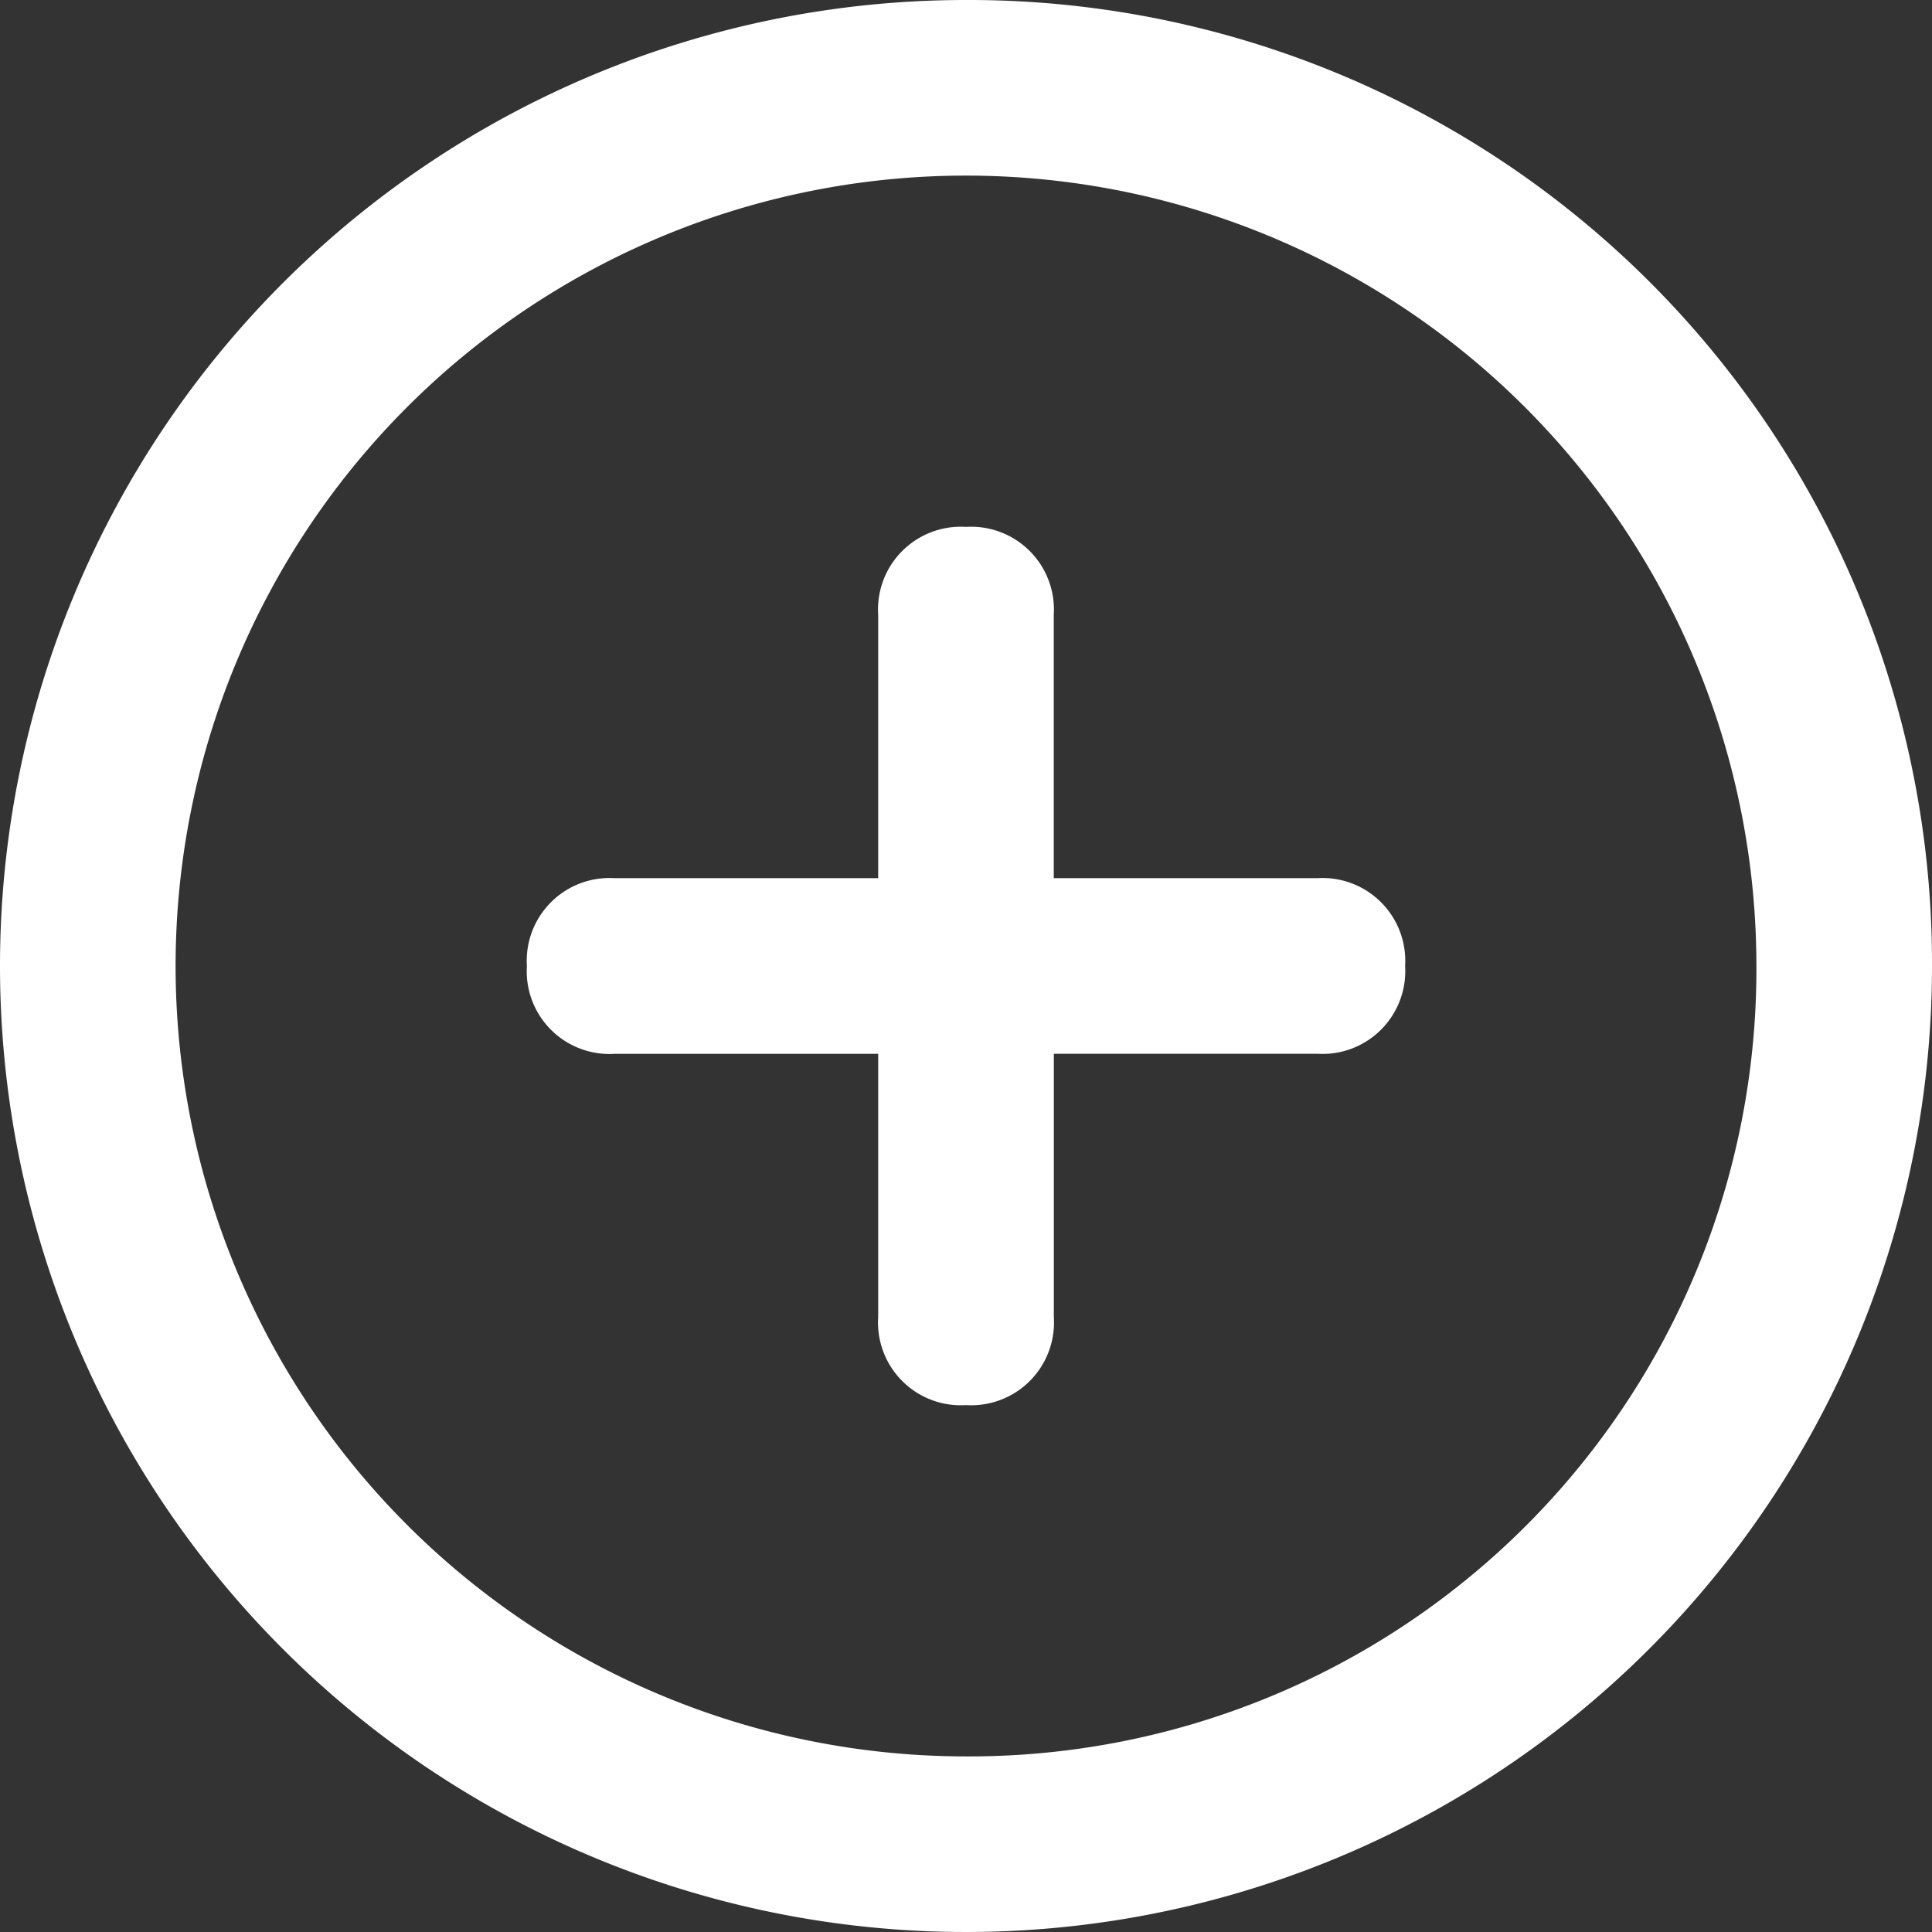 <svg xmlns="http://www.w3.org/2000/svg" viewBox="-3704 -9079 28 28">
  <rect x="-3704" y="-9079" width="28" height="28" fill="#333333" stroke="none"/>
  <defs>
    <style>
      .cls-1 {
        fill: #fff;
      }
    </style>
  </defs>
  <g id="plus-circle" transform="translate(-3705 -9080)">
    <path id="Path_4" data-name="Path 4" class="cls-1" d="M15,1A14,14,0,1,0,29,15,13.96,13.96,0,0,0,15,1Zm0,25.455A11.455,11.455,0,1,1,26.455,15,11.407,11.407,0,0,1,15,26.455Z" transform="translate(0 0)"/>
    <path id="Path_5" data-name="Path 5" class="cls-1" d="M18.455,12.091H14.636V8.273A1.2,1.2,0,0,0,13.364,7a1.2,1.2,0,0,0-1.273,1.273v3.818H8.273A1.2,1.2,0,0,0,7,13.364a1.2,1.2,0,0,0,1.273,1.273h3.818v3.818a1.2,1.2,0,0,0,1.273,1.273,1.2,1.2,0,0,0,1.273-1.273V14.636h3.818a1.2,1.2,0,0,0,1.273-1.273A1.2,1.2,0,0,0,18.455,12.091Z" transform="translate(1.636 1.636)"/>
  </g>
</svg>
